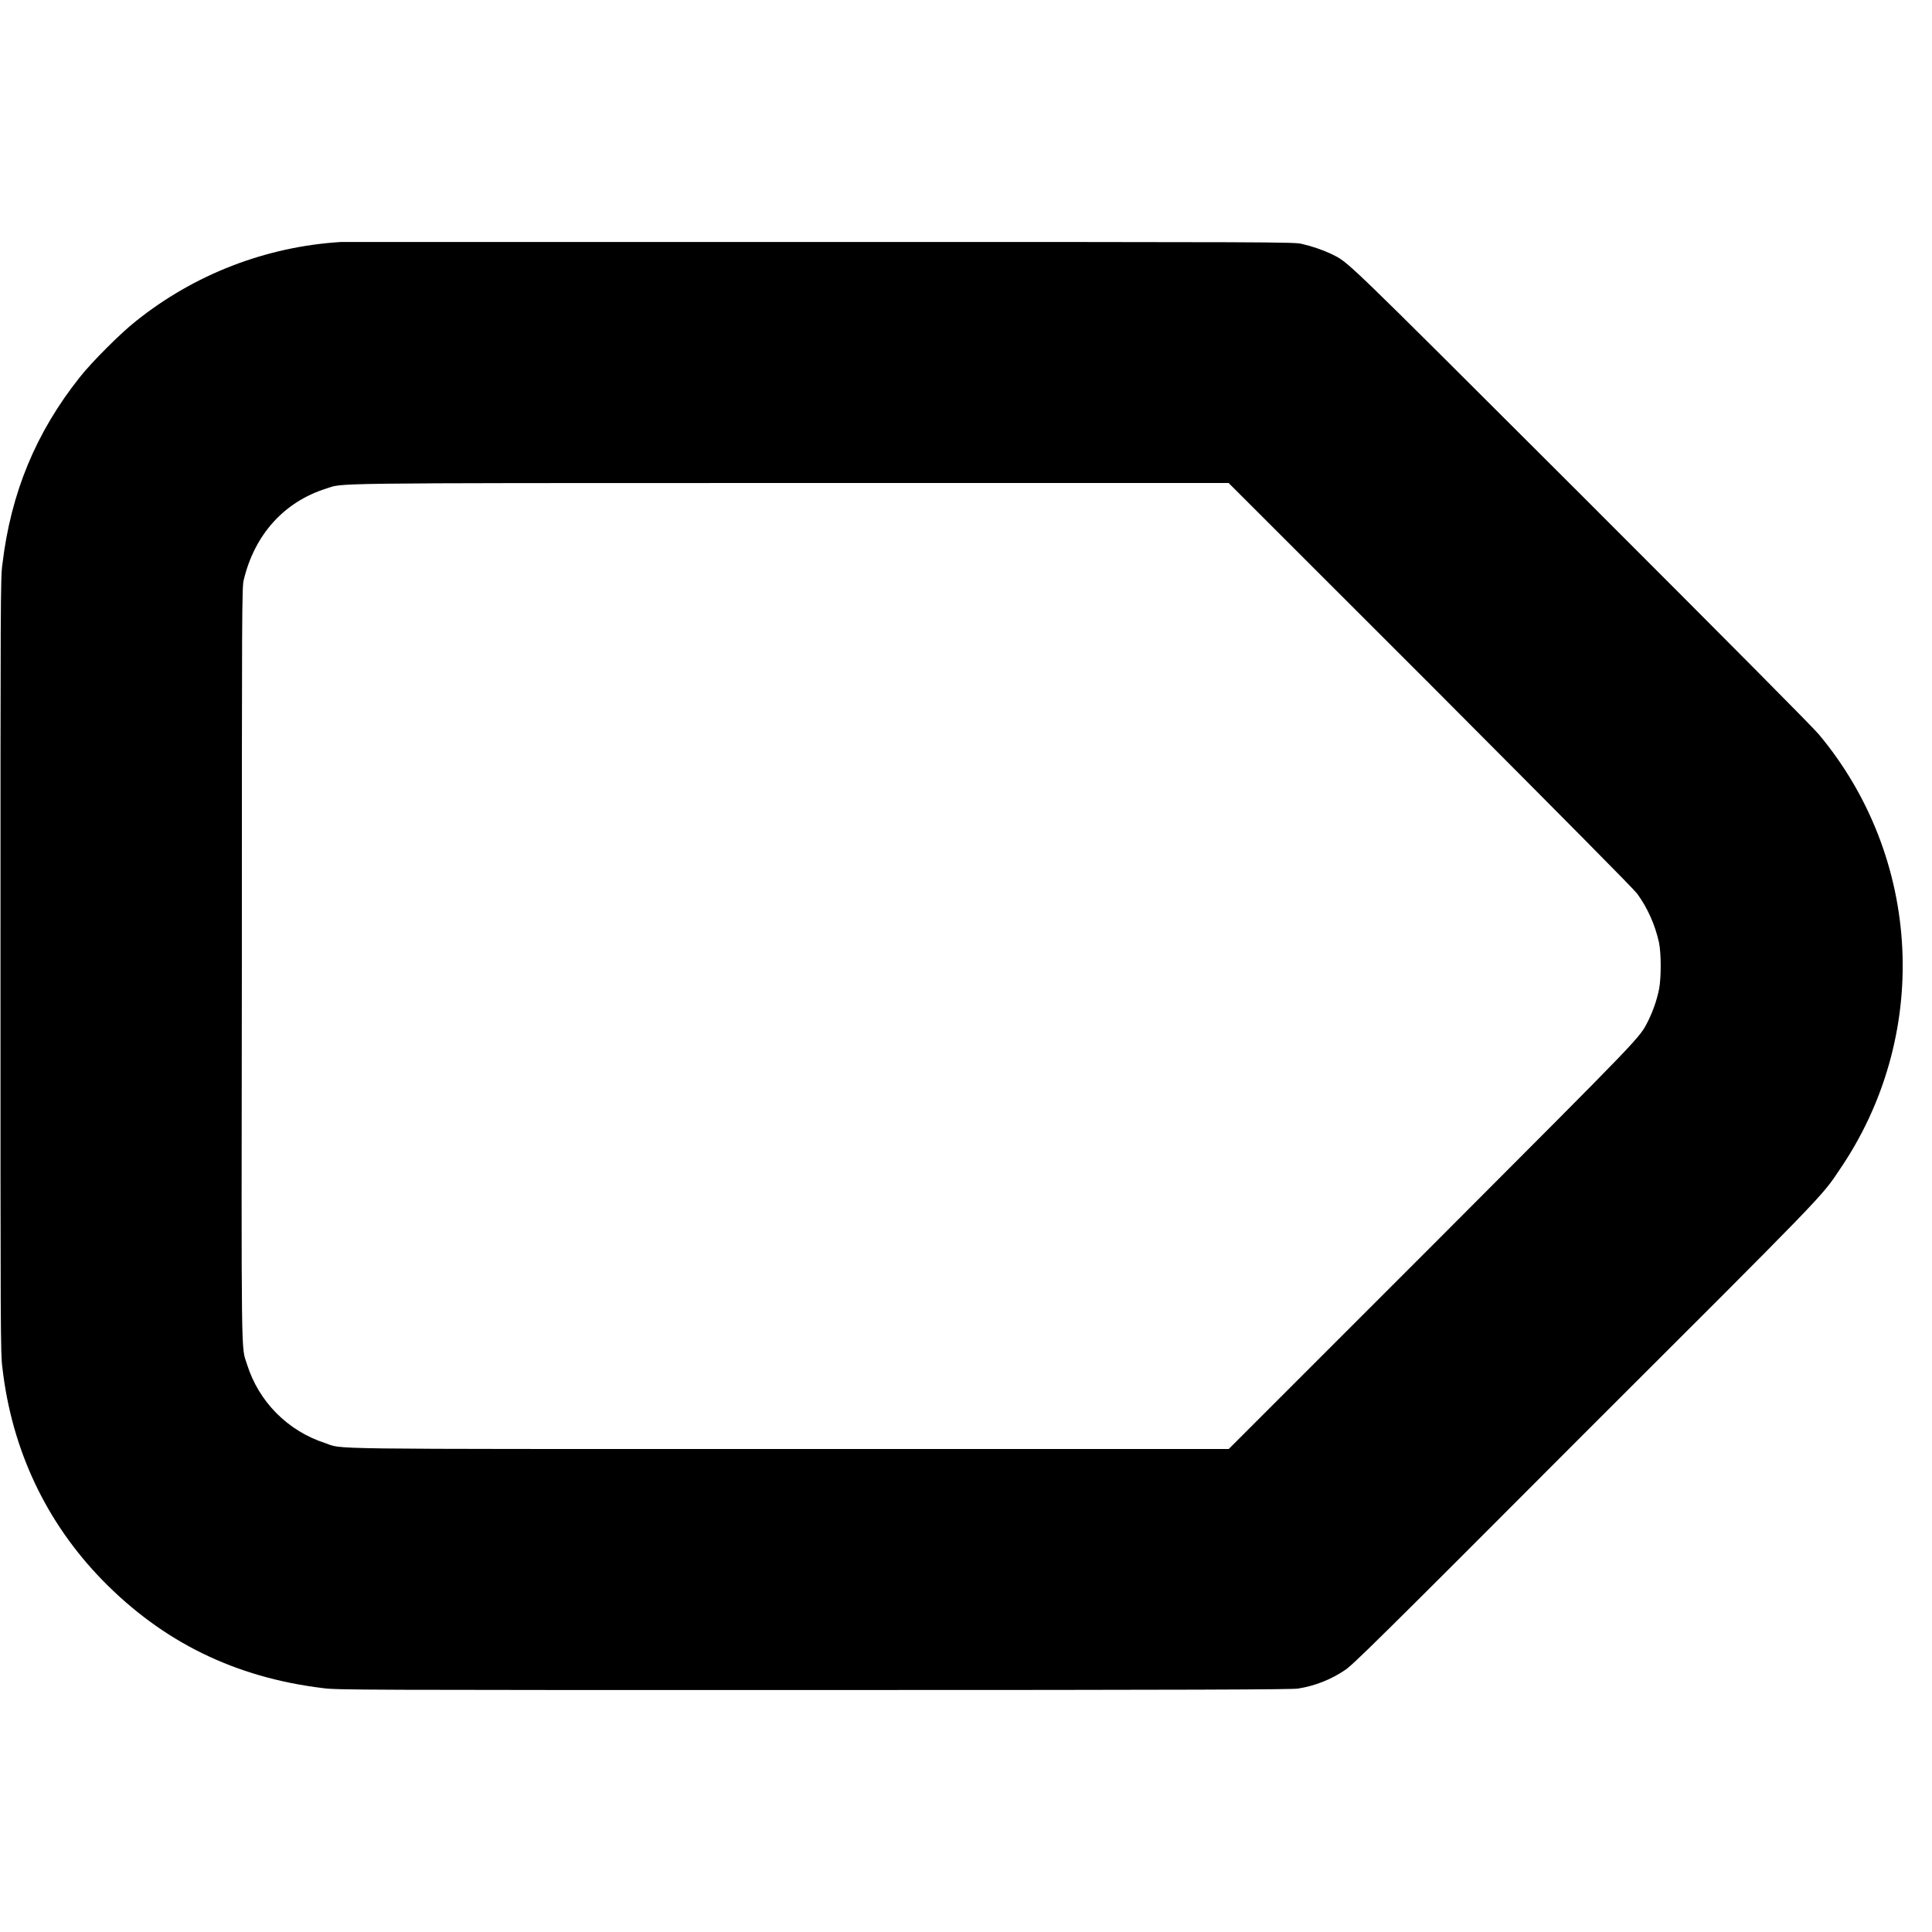 <svg width="16" height="16" viewBox="0 0 16 16" fill="none" xmlns="http://www.w3.org/2000/svg">
<path d="M2.824 2.004C2.204 2.042 1.61 2.271 1.125 2.66C1 2.758 0.758 3 0.66 3.125C0.297 3.582 0.09 4.082 0.02 4.672C0.004 4.777 0.004 4.961 0.004 7.996C0.004 11.055 0.004 11.211 0.02 11.328C0.098 12.008 0.383 12.609 0.848 13.086C1.348 13.598 1.945 13.891 2.672 13.98C2.782 13.996 2.969 13.996 6.742 13.996C9.914 13.996 10.711 13.992 10.75 13.984C10.889 13.962 11.021 13.91 11.137 13.832C11.199 13.793 11.414 13.582 13.113 11.879C15.125 9.871 15.086 9.91 15.234 9.688C15.602 9.15 15.785 8.507 15.754 7.856C15.723 7.205 15.481 6.582 15.063 6.082C15.003 6.012 14.371 5.375 13.09 4.094C11.07 2.078 11.176 2.18 11.023 2.102C10.945 2.066 10.864 2.039 10.781 2.02C10.727 2.004 10.547 2.004 6.793 2.004H2.824ZM11.844 5.668C12.992 6.82 13.527 7.359 13.559 7.402C13.645 7.52 13.707 7.66 13.739 7.805C13.758 7.898 13.758 8.102 13.739 8.195C13.721 8.283 13.691 8.368 13.652 8.449C13.574 8.602 13.645 8.527 11.852 10.324L10.176 12H6.55C2.542 12 2.85 12.004 2.69 11.95C2.539 11.901 2.401 11.816 2.289 11.703C2.177 11.59 2.094 11.452 2.046 11.3C1.996 11.14 1.999 11.379 2.003 7.965C2.003 5.059 2.003 4.852 2.019 4.801C2.109 4.426 2.354 4.156 2.699 4.047C2.851 4 2.581 4 6.542 4H10.175L11.844 5.668Z" fill="currentColor"/>
</svg>
